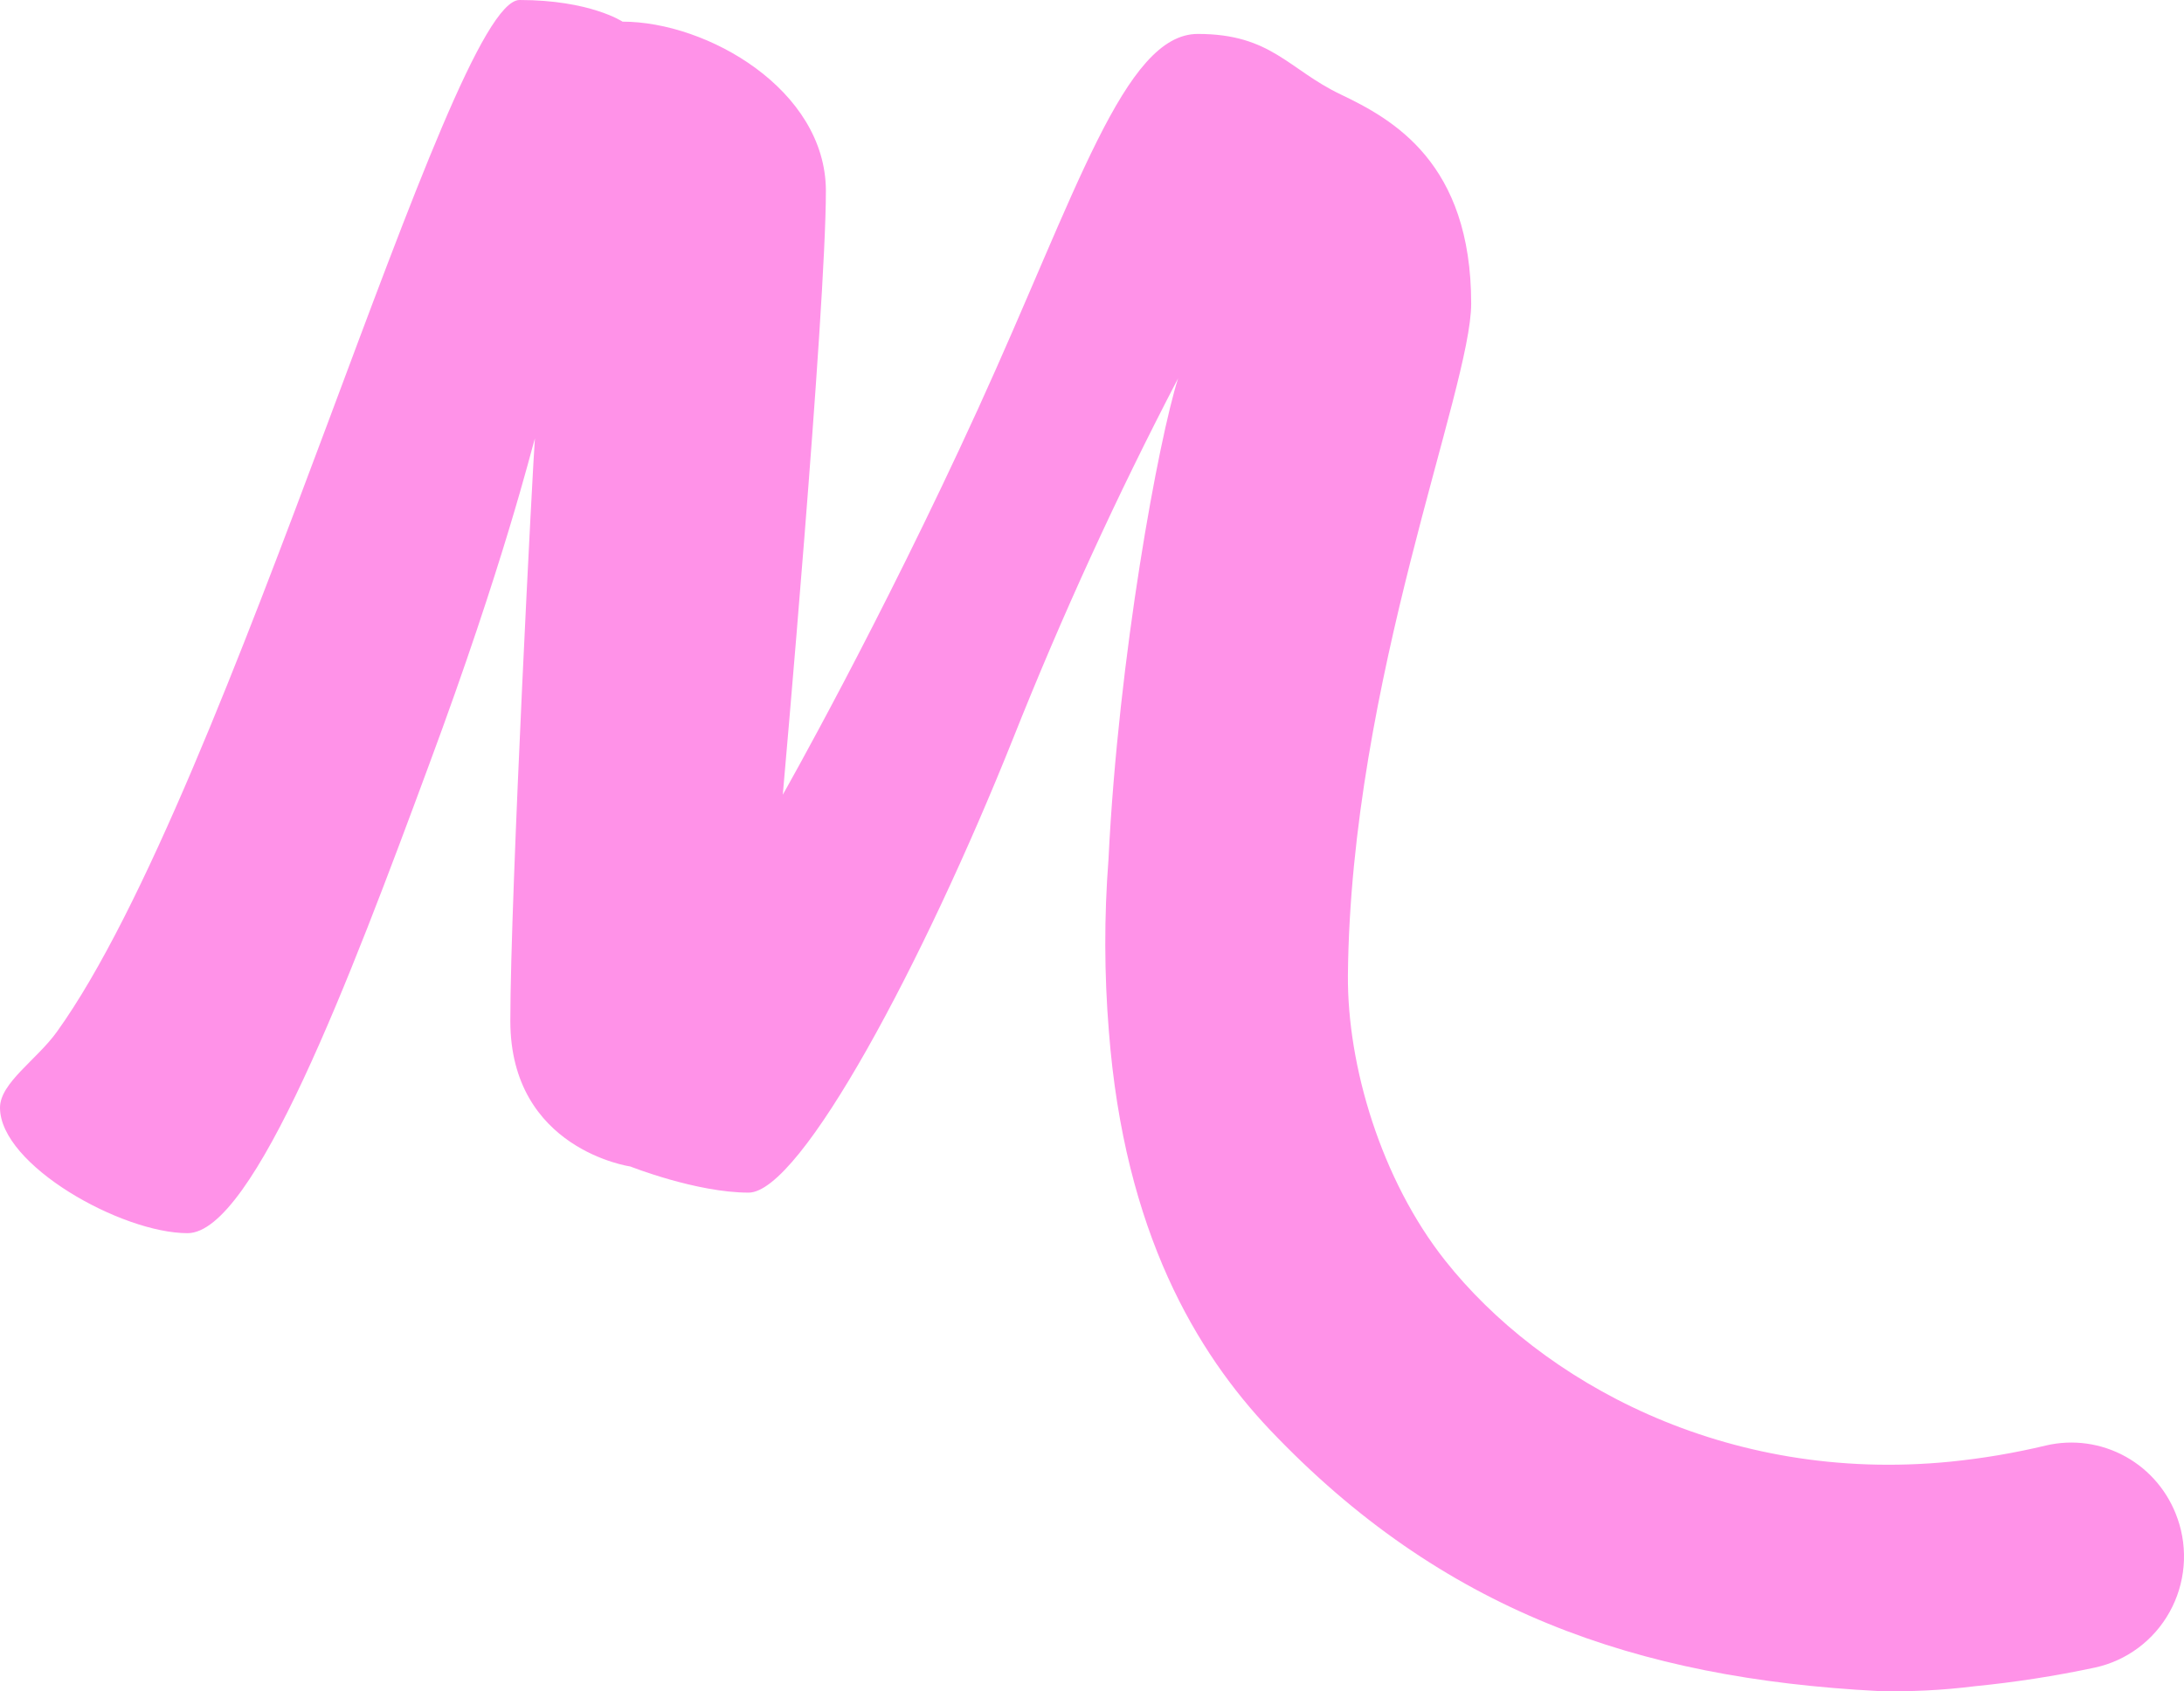 <svg width="102" height="79" viewBox="0 0 102 79" fill="none" xmlns="http://www.w3.org/2000/svg">
<path d="M101.702 70.946C101.277 69.71 100.413 68.675 99.277 68.043C98.14 67.411 96.811 67.225 95.547 67.522C94.078 67.874 92.586 68.126 91.083 68.277C80.525 69.321 71.946 64.501 67.497 58.886C64.506 55.111 62.918 49.786 62.952 45.549C63.082 31.803 68.709 18.16 68.709 14.183C68.709 7.597 65.049 5.572 62.609 4.408C60.17 3.244 59.376 1.585 55.942 1.585C52.509 1.585 50.272 9.039 45.678 19.098C41.084 29.157 36.559 37.121 36.559 37.121C36.559 37.121 38.572 14.544 38.572 8.898C38.553 4.188 33.032 1.011 29.074 1.011C29.074 1.011 27.559 0 24.265 0C20.971 0 10.77 36.907 2.658 48.195C1.724 49.499 0 50.584 0 51.741C0 54.42 5.67 57.603 8.758 57.603C11.846 57.603 16.364 45.662 20.028 35.75C23.547 26.28 24.841 20.913 24.983 20.476C24.91 21.2 23.834 41.826 23.834 47.688C23.834 53.693 29.435 54.487 29.435 54.487C29.435 54.487 32.52 55.709 34.962 55.709C37.405 55.709 43.145 44.926 47.311 34.506C49.593 28.765 52.167 23.146 55.021 17.672C54.127 20.476 52.236 30.587 51.769 40.158C51.565 42.821 51.571 45.496 51.787 48.158C52.512 57.591 55.909 63.197 59.312 66.792C67.334 75.238 76.428 78.4 87.71 78.99C89.209 79.029 90.708 78.956 92.195 78.77C94.094 78.583 95.981 78.291 97.847 77.893C98.577 77.734 99.266 77.42 99.866 76.972C100.467 76.524 100.966 75.952 101.33 75.295C101.695 74.638 101.916 73.91 101.981 73.159C102.045 72.409 101.95 71.654 101.702 70.943V70.946Z" fill="#FF92E8"/>
</svg>
